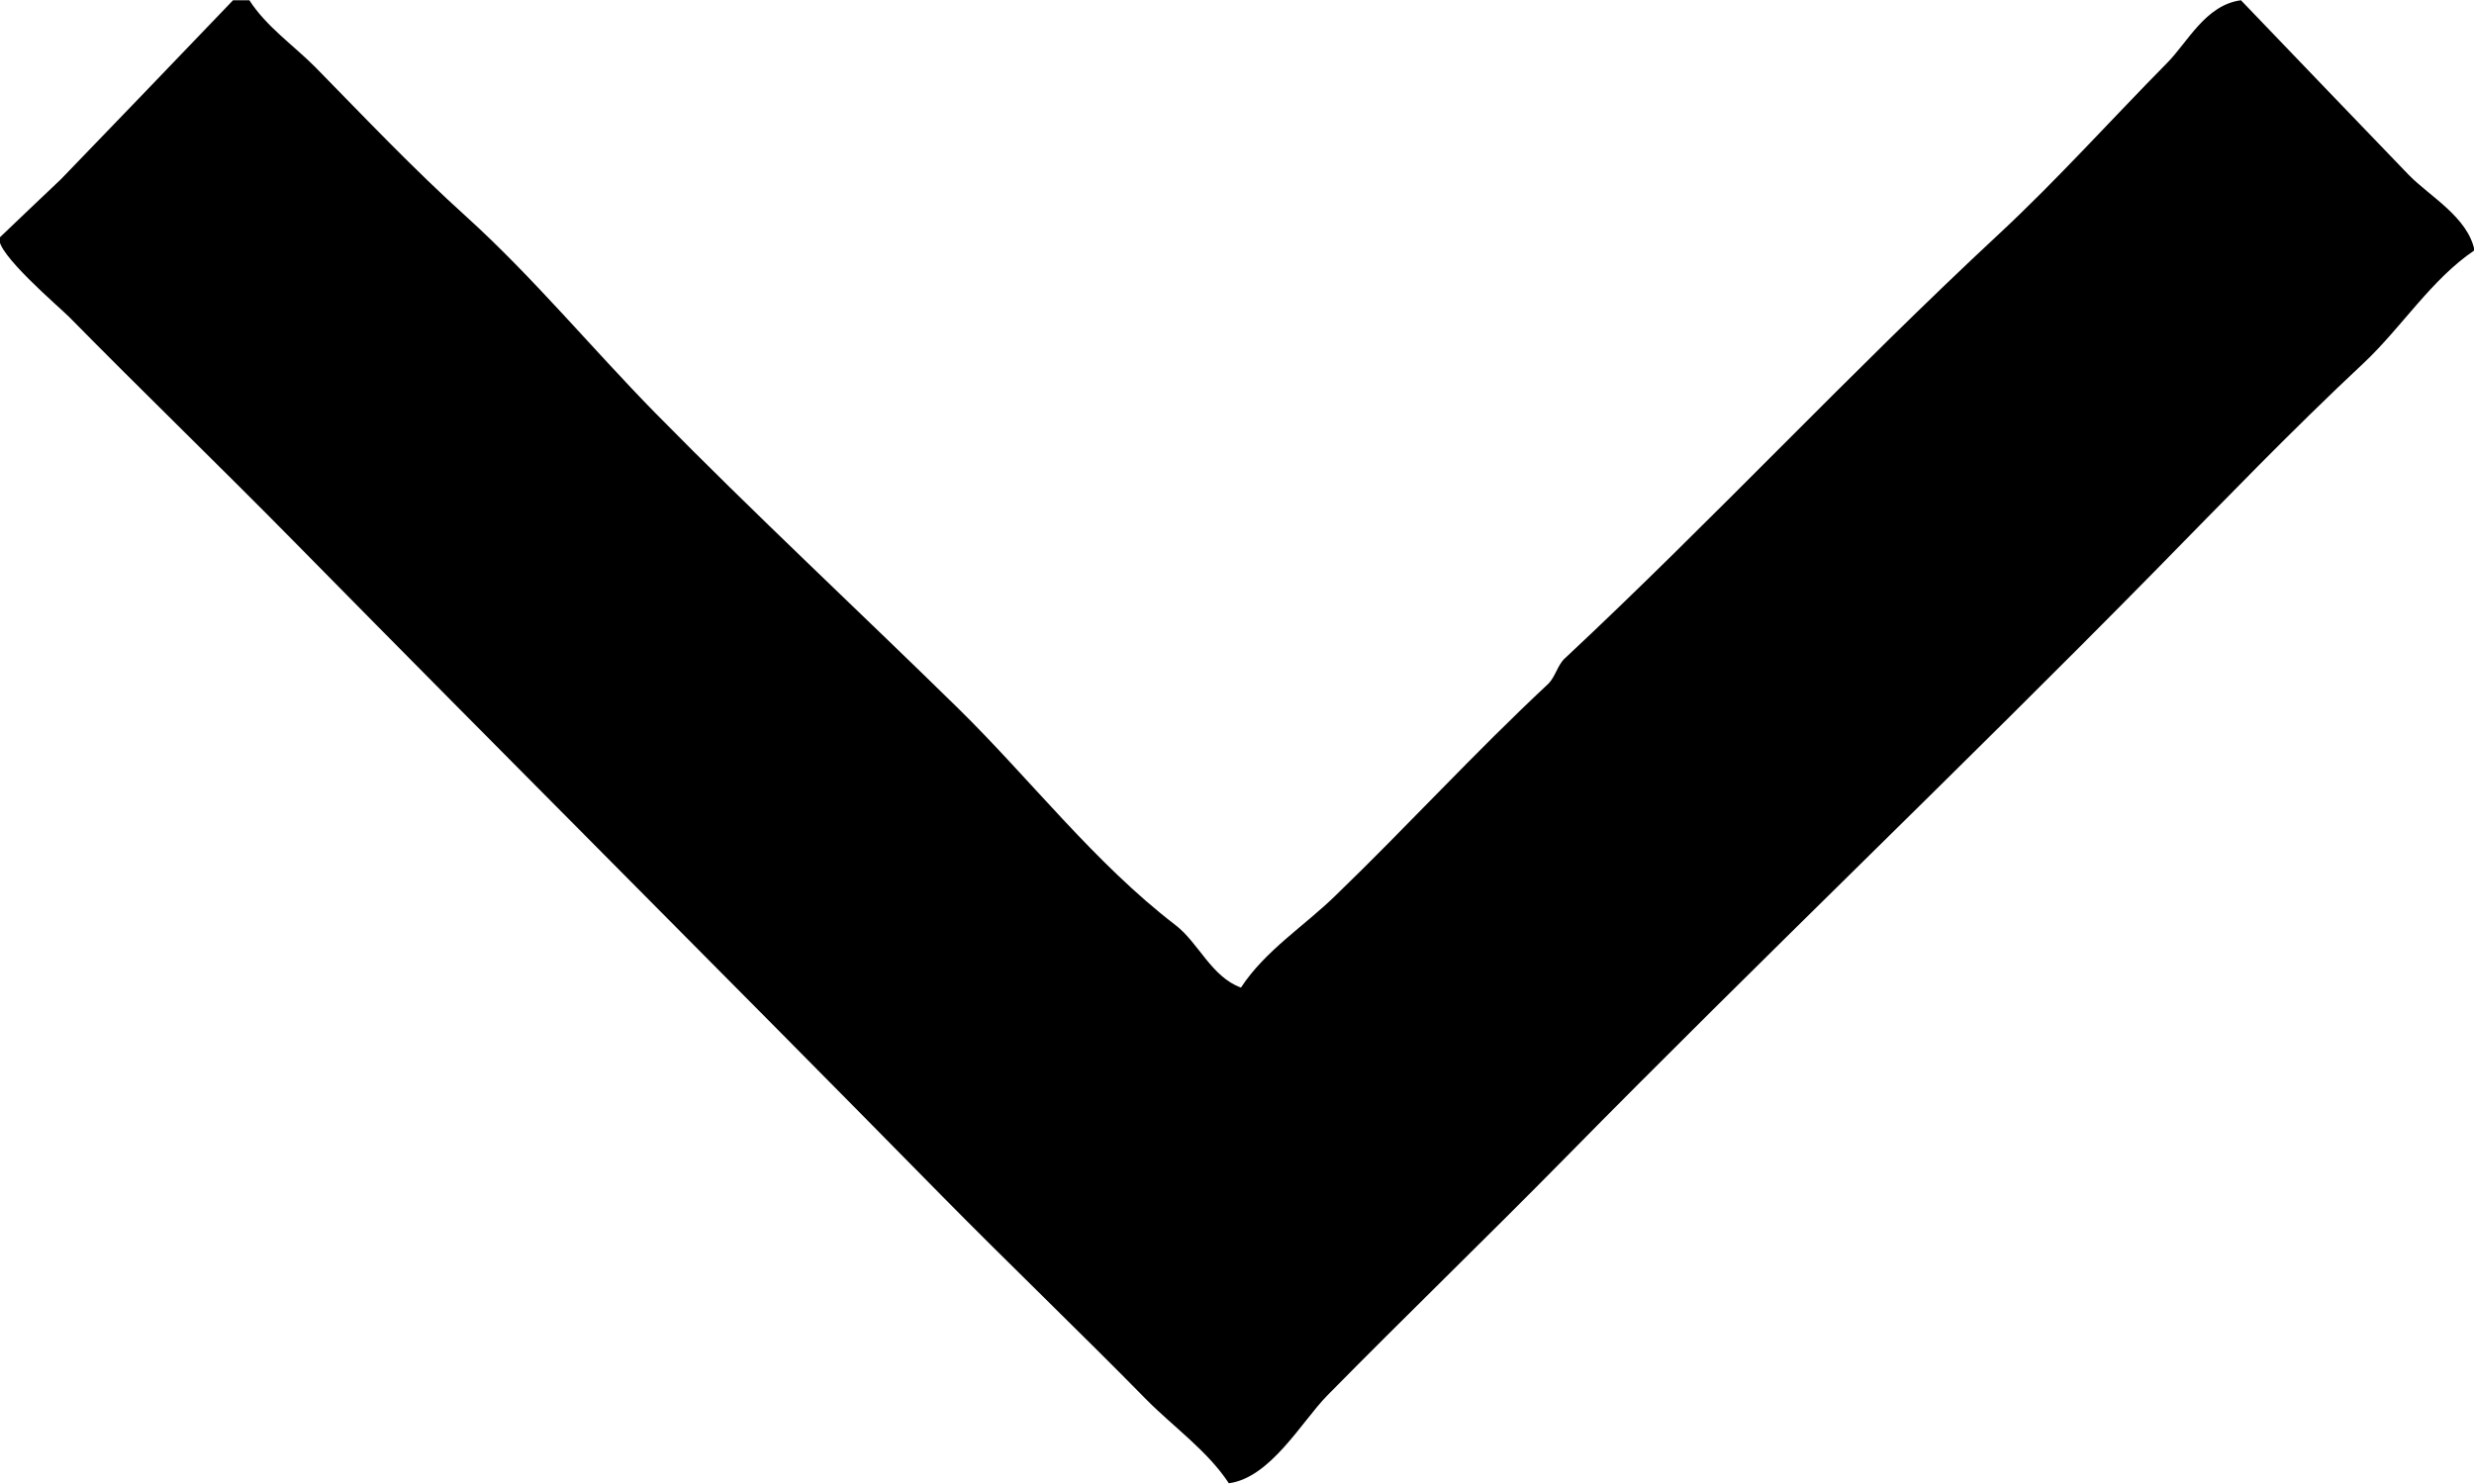 <svg xmlns="http://www.w3.org/2000/svg" xmlns:xlink="http://www.w3.org/1999/xlink" width="10px" height="6px">
    <path fill="#000000"
        d="M0.942,0.001 C0.964,0.001 0.986,0.001 1.008,0.001 C1.076,0.107 1.186,0.183 1.273,0.270 C1.476,0.477 1.670,0.682 1.886,0.877 C2.155,1.121 2.393,1.409 2.648,1.669 C3.048,2.076 3.466,2.465 3.873,2.864 C4.166,3.152 4.424,3.489 4.751,3.740 C4.845,3.812 4.896,3.949 5.016,3.993 C5.113,3.844 5.272,3.744 5.397,3.622 C5.689,3.340 5.961,3.042 6.259,2.764 C6.286,2.737 6.297,2.687 6.325,2.662 C6.923,2.103 7.481,1.503 8.081,0.945 C8.315,0.727 8.535,0.482 8.760,0.254 C8.843,0.170 8.915,0.020 9.058,0.001 C9.284,0.237 9.511,0.473 9.737,0.708 C9.820,0.793 9.975,0.878 10.002,1.012 C9.829,1.128 9.706,1.325 9.555,1.467 C9.263,1.740 8.990,2.024 8.710,2.309 C7.923,3.109 7.112,3.883 6.325,4.683 C6.007,5.006 5.682,5.320 5.364,5.643 C5.262,5.747 5.135,5.975 4.967,5.997 C4.882,5.867 4.743,5.769 4.635,5.660 C4.362,5.382 4.081,5.113 3.807,4.835 C2.938,3.951 2.060,3.075 1.190,2.191 C0.889,1.885 0.580,1.587 0.279,1.281 C0.238,1.240 -0.020,1.021 -0.002,0.961 C0.080,0.882 0.163,0.804 0.246,0.725 C0.478,0.485 0.710,0.243 0.942,0.001 Z"/>
</svg>